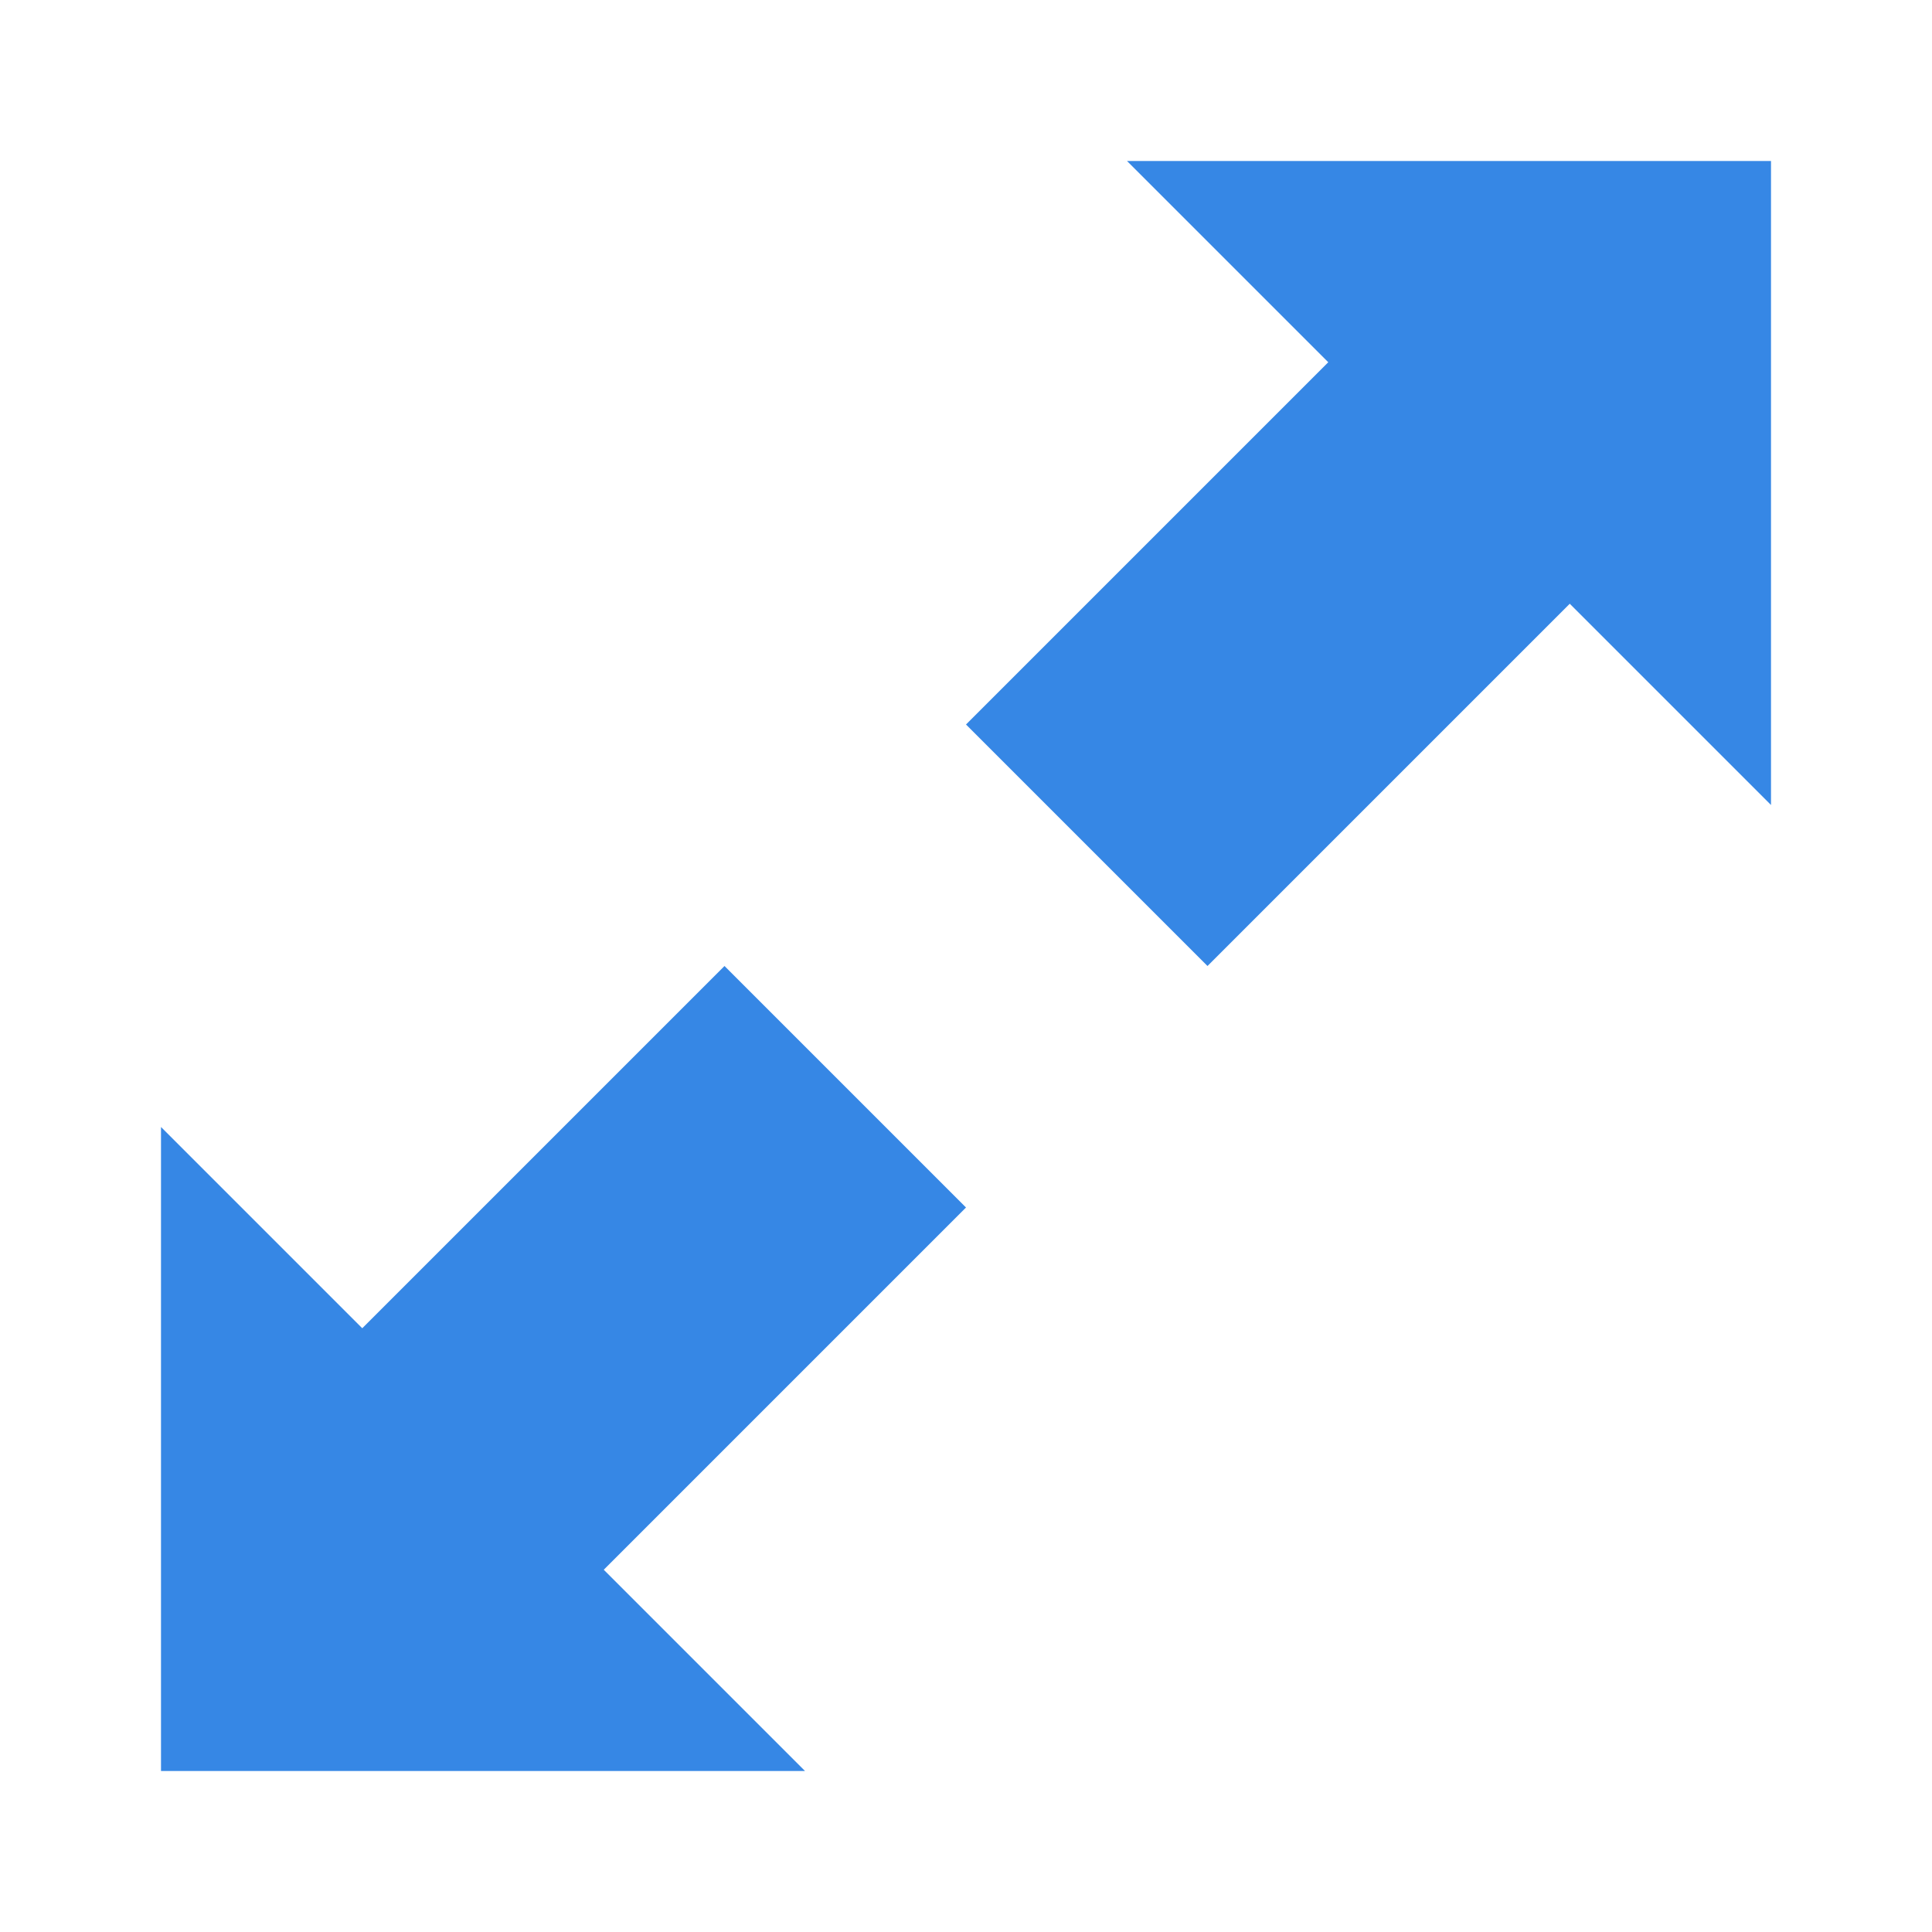 <svg width="48" xmlns="http://www.w3.org/2000/svg" height="48" viewBox="0 0 48 48" xmlns:xlink="http://www.w3.org/1999/xlink">
<g style="fill:#3687e5">
<path d="M 24 18 L 30 24 L 42 12 L 36 6 Z "/>
<path d="M 28 4 L 44 4 L 44 20 Z "/>
<path d="M 24 30 L 18 24 L 6 36 L 12 42 Z "/>
<path d="M 20 44 L 4 44 L 4 28 Z "/>
</g>
</svg>
